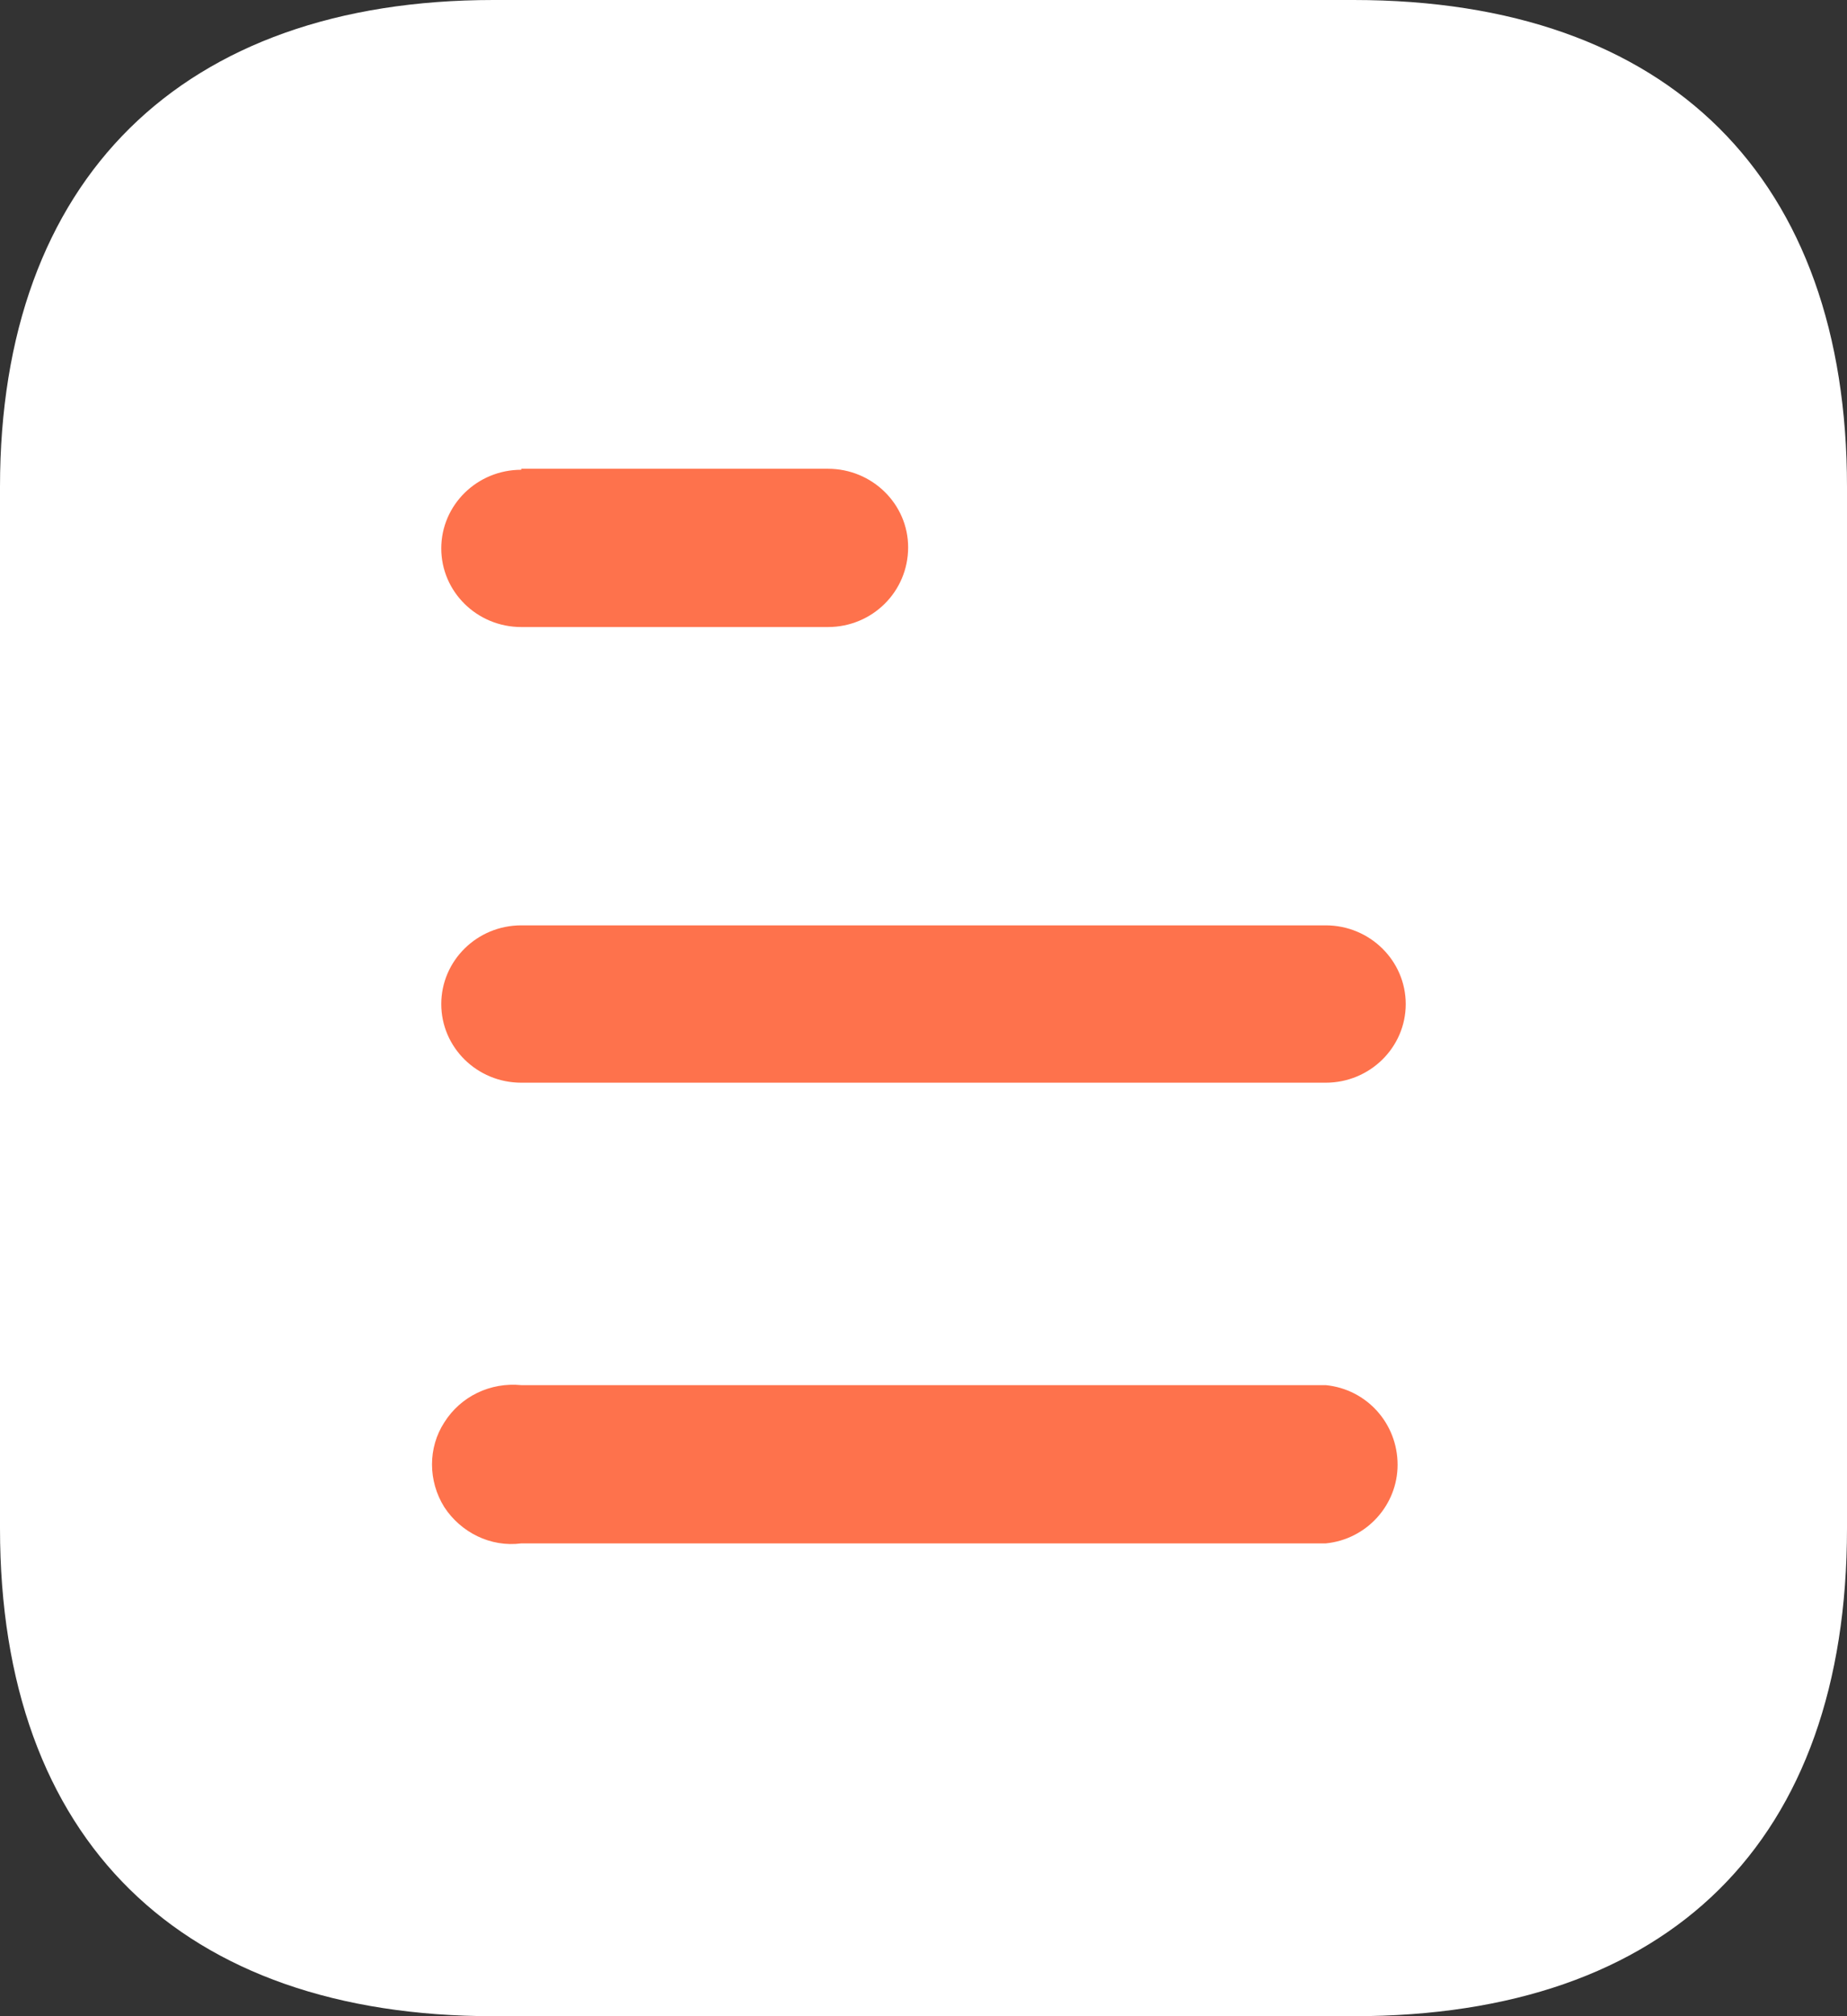 <svg width="22" height="24" viewBox="0 0 22 24" fill="none" xmlns="http://www.w3.org/2000/svg">
<rect x="0" y="0" width="22" height="24" fill="#333333" stroke="none"/>
<path d="M16.122 0H5.879C2.163 0 0 2.136 0 5.796V18.192C0 21.912 2.163 24 5.879 24H16.122C19.898 24 22 21.912 22 18.192V5.796C22 2.136 19.898 0 16.122 0Z" fill="white"/>
<path fill-rule="evenodd" clip-rule="evenodd" d="M6.209 5.58V5.592C5.682 5.592 5.256 6.012 5.256 6.528C5.256 7.044 5.682 7.464 6.209 7.464H9.862C10.389 7.464 10.817 7.044 10.817 6.515C10.817 6 10.389 5.58 9.862 5.58H6.209ZM15.791 12.888H6.209C5.682 12.888 5.256 12.468 5.256 11.952C5.256 11.436 5.682 11.015 6.209 11.015H15.791C16.317 11.015 16.744 11.436 16.744 11.952C16.744 12.468 16.317 12.888 15.791 12.888ZM15.791 18.372H6.209C5.842 18.42 5.488 18.24 5.292 17.94C5.097 17.628 5.097 17.232 5.292 16.932C5.488 16.62 5.842 16.452 6.209 16.488H15.791C16.279 16.536 16.647 16.944 16.647 17.436C16.647 17.915 16.279 18.324 15.791 18.372Z" fill="#FE724C"/>
</svg>
